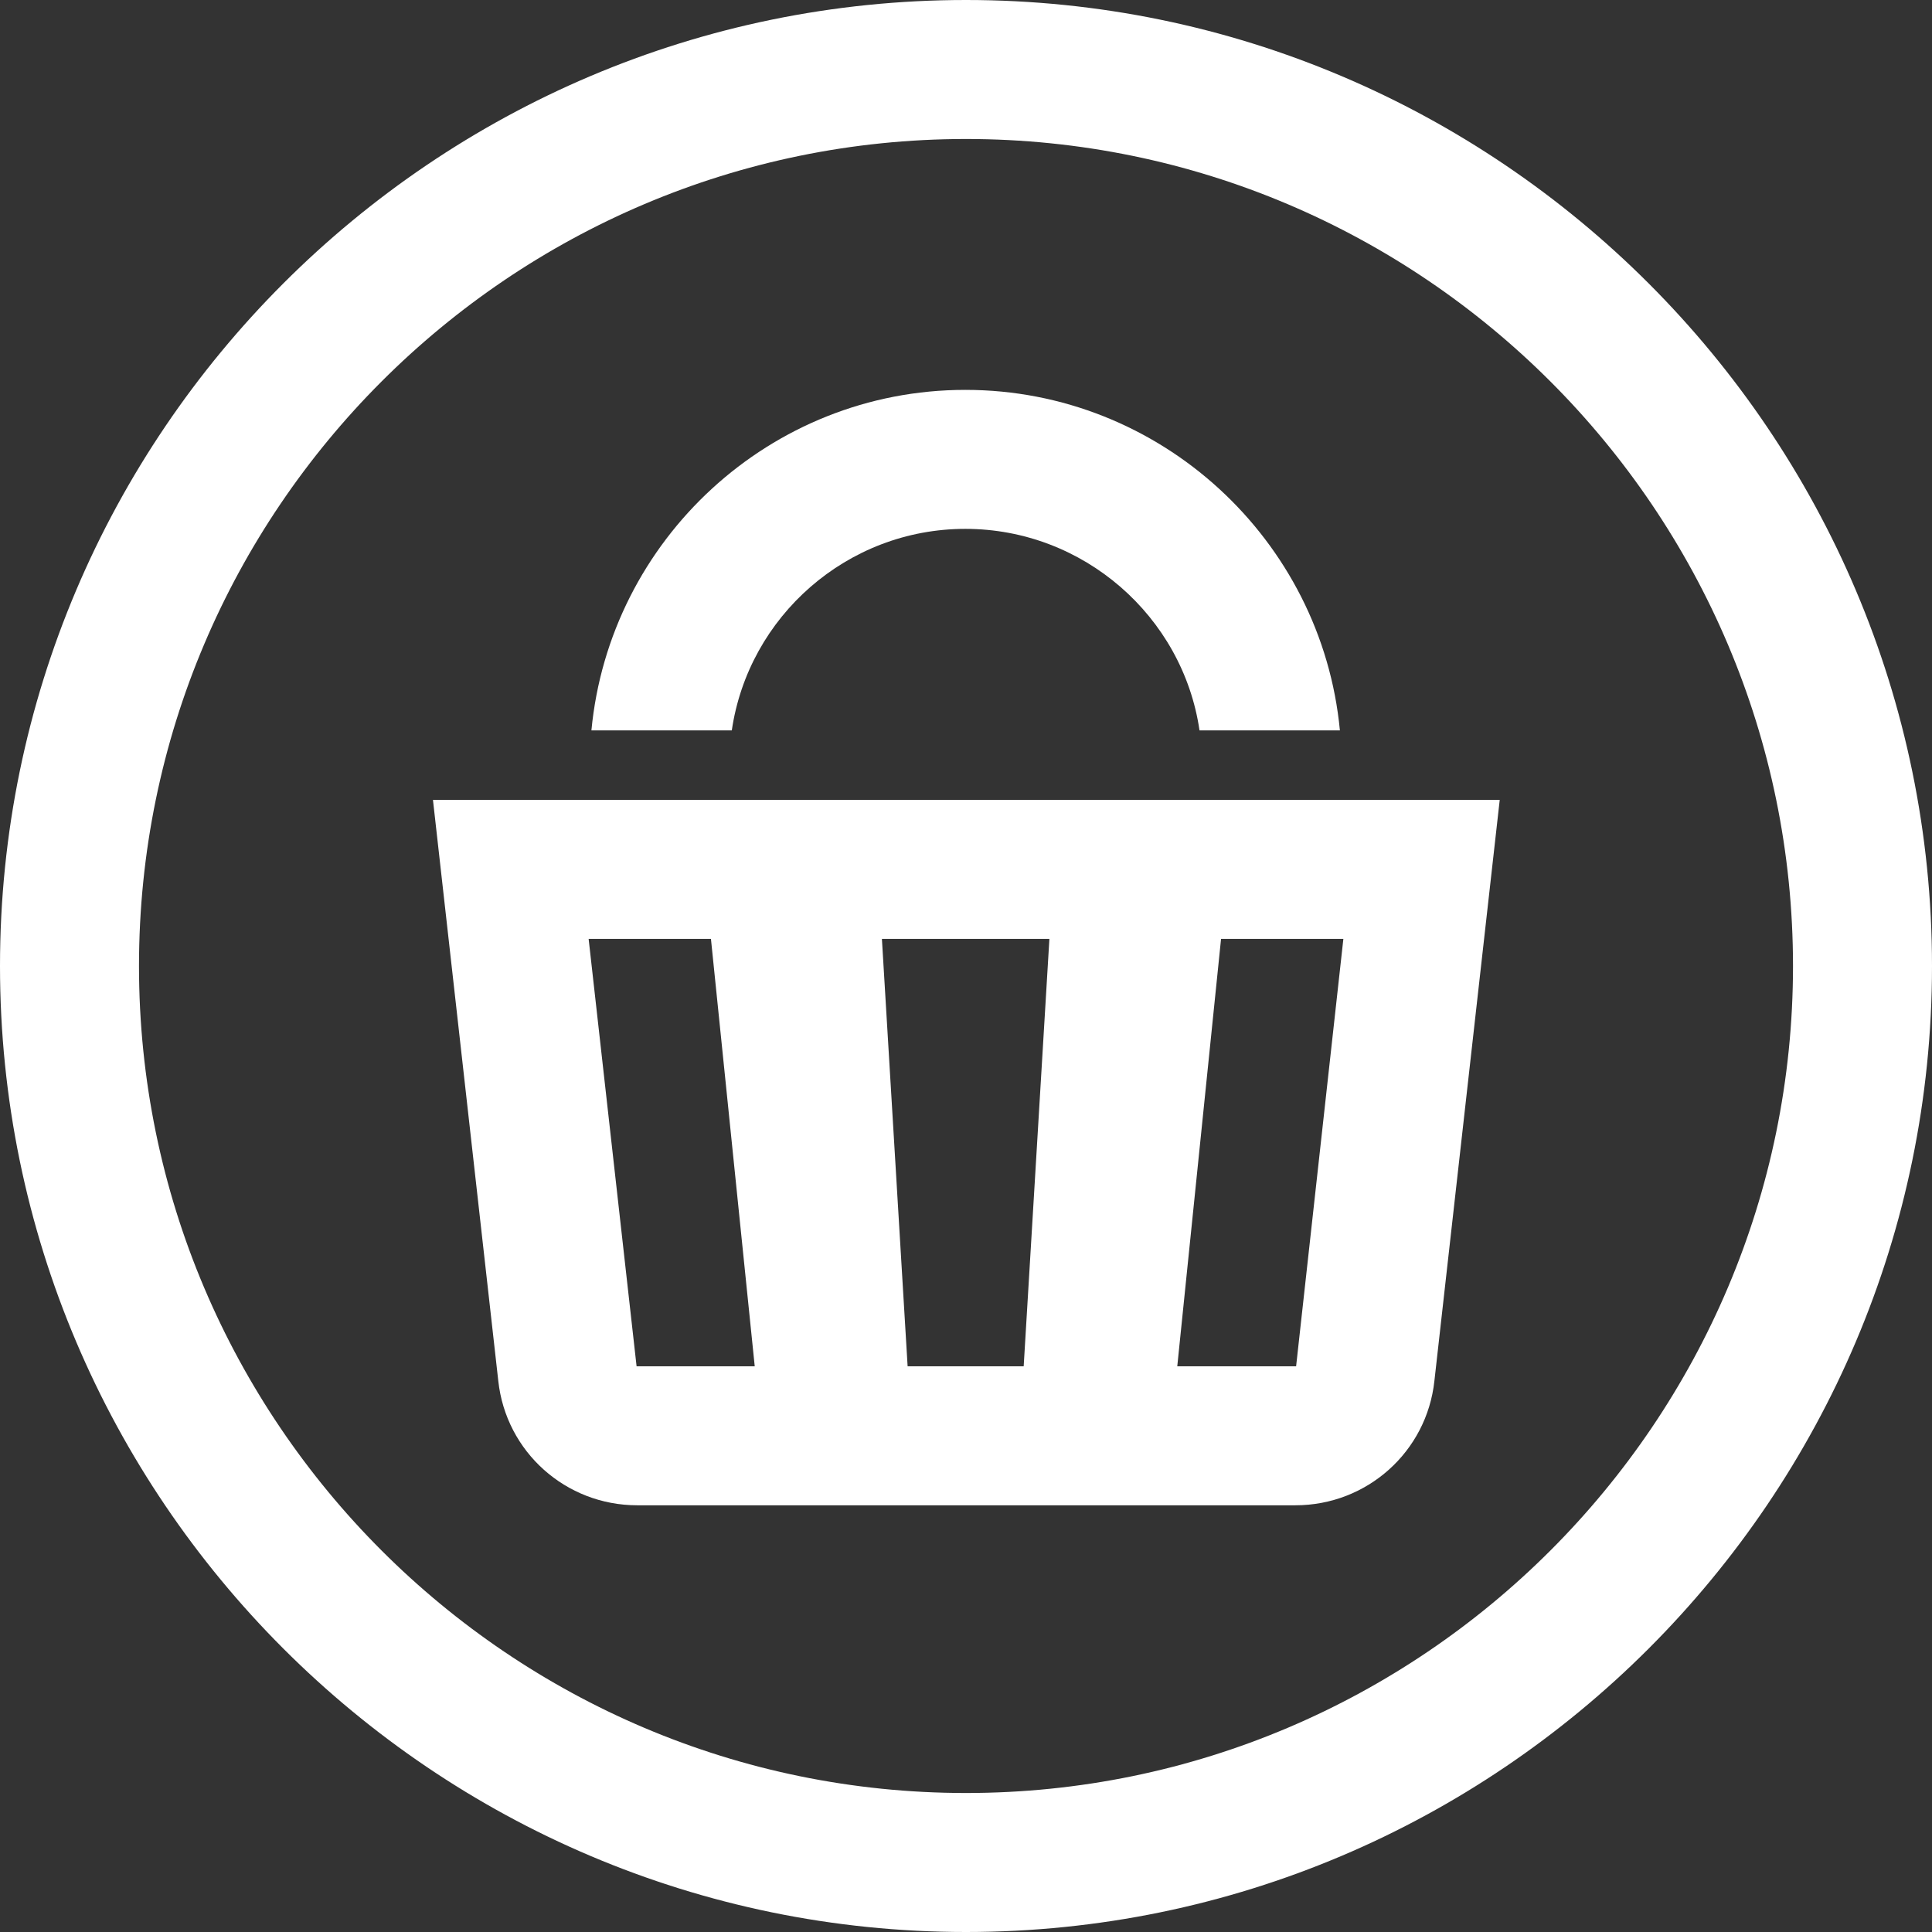 <?xml version="1.0" encoding="UTF-8"?>
<svg id="Ebene_2" data-name="Ebene 2" xmlns="http://www.w3.org/2000/svg" viewBox="0 0 27.8 27.8">
  <rect x="0" y="0" width="27.8" height="27.8" fill="#333333" stroke="none"/>
  <defs>
    <style>
      .cls-1 {
        fill: #fff;
      }
    </style>
  </defs>
  <g id="Ebene_1-2" data-name="Ebene 1">
    <g>
      <path class="cls-1" d="M13.89,5.61c-2.81,0-5.12,2.16-5.38,4.9h2.02c.24-1.64,1.66-2.9,3.36-2.9s3.13,1.26,3.37,2.9h2.02c-.26-2.74-2.58-4.9-5.39-4.9Z"/>
      <path class="cls-1" d="M13.9,0C6.24,0,0,6.24,0,13.9s6.24,13.9,13.9,13.9,13.9-6.24,13.9-13.9S21.56,0,13.9,0ZM13.9,25.8c-6.56,0-11.9-5.34-11.9-11.9S7.34,2,13.9,2s11.9,5.34,11.9,11.9-5.34,11.9-11.9,11.9Z"/>
      <path class="cls-1" d="M6.23,11.51l.94,8.36c.11,1.02.97,1.79,2,1.79h9.47c1.03,0,1.89-.77,2-1.79l.94-8.36H6.23ZM10.86,19.66h-1.7l-.69-6.15h1.76l.63,6.15ZM14.73,19.66h-1.67l-.37-6.15h2.41l-.37,6.15ZM18.65,19.66h-1.71l.63-6.15h1.76l-.68,6.15Z"/>
    </g>
  </g>
</svg>